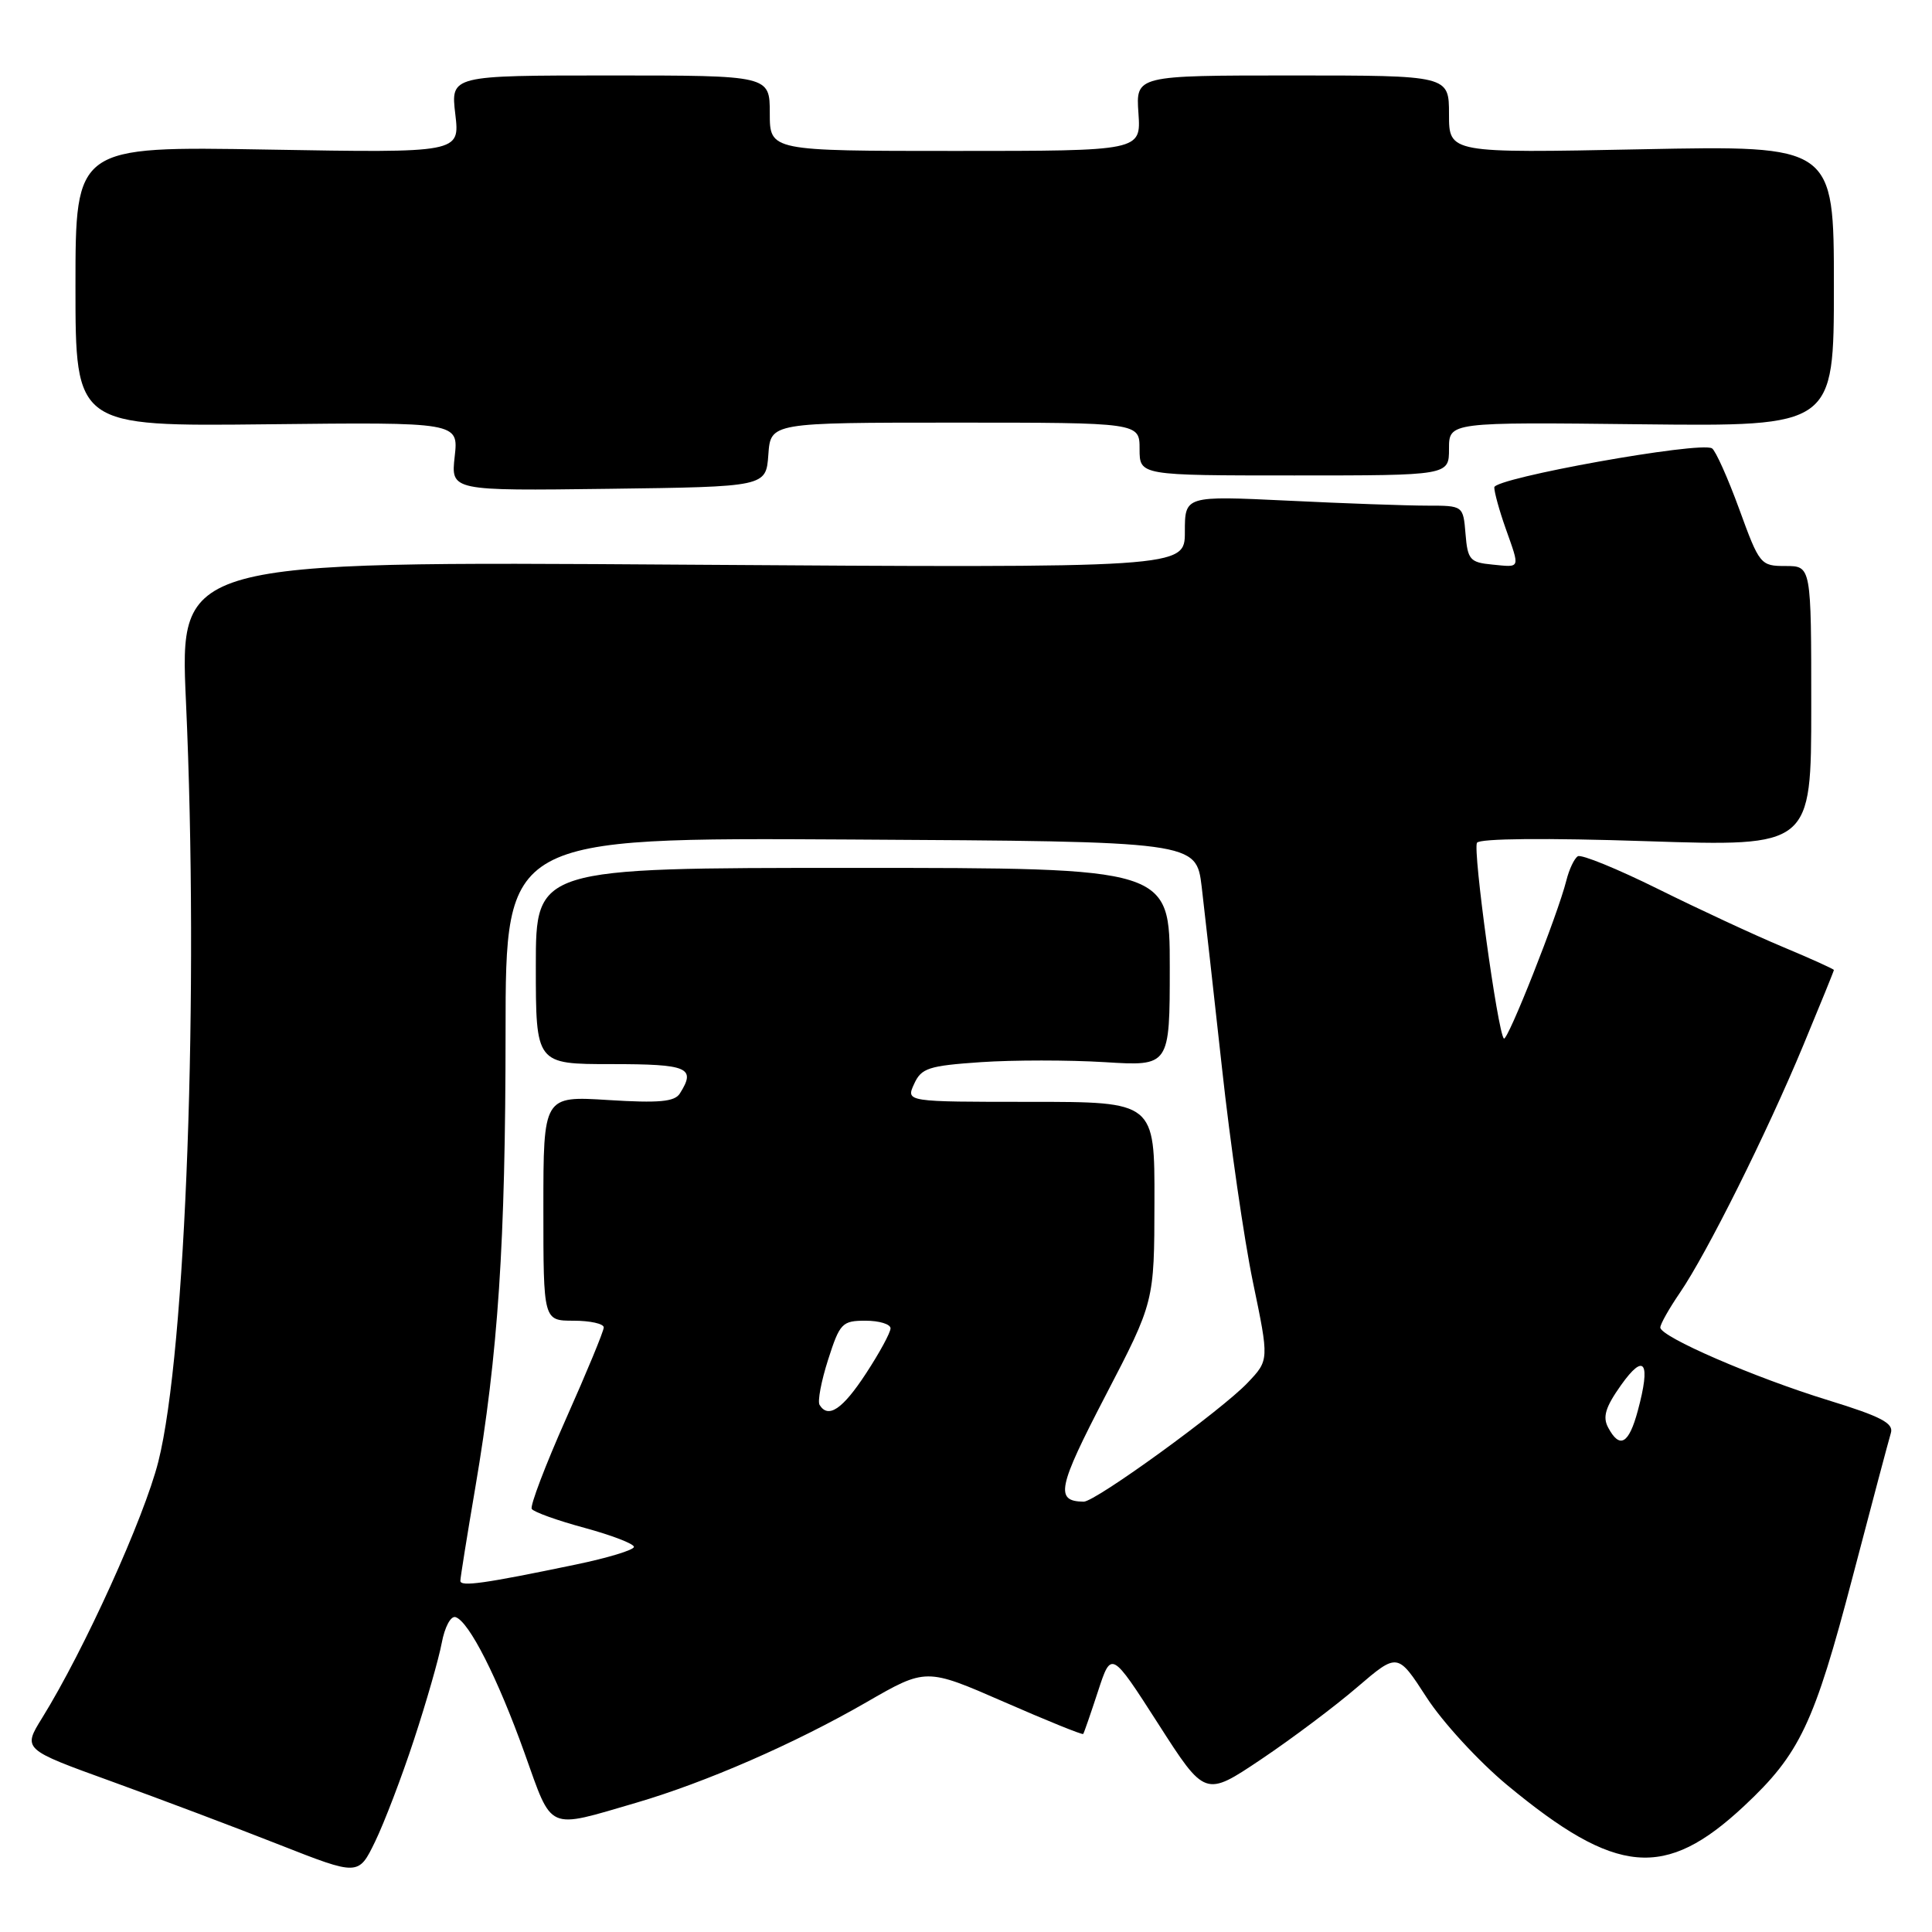 <?xml version="1.0" encoding="UTF-8" standalone="no"?>
<!DOCTYPE svg PUBLIC "-//W3C//DTD SVG 1.1//EN" "http://www.w3.org/Graphics/SVG/1.1/DTD/svg11.dtd" >
<svg xmlns="http://www.w3.org/2000/svg" xmlns:xlink="http://www.w3.org/1999/xlink" version="1.1" viewBox="0 0 256 256">
 <g >
 <path fill="currentColor"
d=" M 54.86 230.50 C 56.49 225.55 58.14 219.79 58.53 217.71 C 58.93 215.58 59.73 214.07 60.37 214.28 C 62.15 214.86 65.95 222.35 69.52 232.33 C 73.25 242.76 72.36 242.36 84.28 238.88 C 93.53 236.17 105.27 231.05 114.78 225.57 C 122.70 221.00 122.70 221.00 133.01 225.50 C 138.68 227.98 143.41 229.90 143.53 229.76 C 143.64 229.62 144.52 227.07 145.49 224.11 C 147.25 218.72 147.25 218.72 153.47 228.41 C 159.68 238.10 159.68 238.10 167.09 233.13 C 171.17 230.39 176.90 226.09 179.84 223.56 C 185.19 218.98 185.19 218.98 189.02 224.90 C 191.12 228.16 195.92 233.38 199.67 236.50 C 214.19 248.54 220.62 249.11 231.11 239.30 C 238.49 232.40 240.38 228.42 245.47 209.00 C 247.99 199.38 250.28 190.77 250.55 189.88 C 250.95 188.59 249.26 187.70 242.28 185.55 C 232.45 182.53 220.00 177.13 220.00 175.90 C 220.00 175.45 221.17 173.38 222.60 171.29 C 226.16 166.08 234.06 150.26 238.94 138.52 C 241.17 133.15 243.00 128.66 243.00 128.53 C 243.00 128.41 239.96 127.03 236.25 125.48 C 232.54 123.93 225.09 120.47 219.71 117.80 C 214.32 115.13 209.53 113.17 209.07 113.46 C 208.60 113.75 207.92 115.19 207.55 116.67 C 206.41 121.21 199.74 138.08 199.27 137.61 C 198.45 136.79 195.13 112.60 195.71 111.67 C 196.05 111.10 204.93 111.02 218.14 111.46 C 240.00 112.18 240.00 112.18 240.00 93.59 C 240.00 75.00 240.00 75.00 236.60 75.00 C 233.28 75.00 233.14 74.83 230.46 67.47 C 228.95 63.33 227.32 59.70 226.85 59.41 C 225.29 58.44 198.00 63.34 198.00 64.58 C 198.00 65.22 198.67 67.66 199.50 70.00 C 201.43 75.46 201.53 75.18 197.75 74.81 C 194.78 74.53 194.47 74.17 194.19 70.75 C 193.88 67.00 193.88 67.00 189.10 67.00 C 186.47 67.00 178.17 66.71 170.66 66.34 C 157.00 65.69 157.00 65.69 157.00 70.48 C 157.00 75.26 157.00 75.26 90.40 74.82 C 23.80 74.37 23.80 74.37 24.64 92.94 C 26.38 131.37 24.64 179.18 20.98 193.67 C 19.11 201.10 11.15 218.66 5.58 227.64 C 3.01 231.79 3.01 231.79 14.76 236.04 C 21.22 238.38 31.22 242.15 37.00 244.43 C 47.50 248.56 47.50 248.56 49.70 244.03 C 50.91 241.54 53.24 235.45 54.86 230.50 Z  M 101.81 60.25 C 102.11 56.00 102.11 56.00 126.56 56.00 C 151.00 56.00 151.00 56.00 151.00 59.50 C 151.00 63.00 151.00 63.00 171.50 63.00 C 192.00 63.00 192.00 63.00 192.00 59.47 C 192.00 55.93 192.00 55.93 217.50 56.22 C 243.00 56.50 243.00 56.50 243.00 37.89 C 243.00 19.27 243.00 19.27 217.50 19.78 C 192.00 20.29 192.00 20.29 192.00 15.14 C 192.00 10.00 192.00 10.00 171.25 10.00 C 150.50 10.00 150.50 10.00 150.85 15.00 C 151.19 20.00 151.19 20.00 126.60 20.00 C 102.00 20.00 102.00 20.00 102.00 15.00 C 102.00 10.00 102.00 10.00 80.86 10.00 C 59.72 10.00 59.72 10.00 60.33 15.13 C 60.94 20.26 60.94 20.26 35.47 19.82 C 10.00 19.38 10.00 19.38 10.00 37.94 C 10.00 56.50 10.00 56.50 35.38 56.22 C 60.76 55.94 60.76 55.94 60.25 60.49 C 59.74 65.04 59.74 65.04 80.62 64.77 C 101.50 64.50 101.50 64.50 101.81 60.25 Z  M 61.00 209.47 C 61.00 209.06 61.89 203.50 62.98 197.11 C 66.02 179.23 66.98 164.79 66.99 136.74 C 67.00 110.98 67.00 110.98 112.75 111.24 C 158.50 111.50 158.50 111.50 159.23 117.50 C 159.62 120.80 160.83 131.61 161.92 141.52 C 163.00 151.43 164.84 164.19 166.02 169.88 C 168.17 180.22 168.17 180.22 165.33 183.21 C 161.91 186.83 145.13 199.01 143.59 198.98 C 139.77 198.93 140.14 197.14 146.48 184.94 C 152.95 172.50 152.95 172.50 152.97 159.25 C 153.00 146.00 153.00 146.00 136.52 146.00 C 120.04 146.00 120.04 146.00 121.12 143.64 C 122.08 141.52 123.03 141.22 129.98 140.74 C 134.25 140.45 141.63 140.45 146.38 140.74 C 155.00 141.28 155.00 141.28 155.00 128.14 C 155.00 115.00 155.00 115.00 113.00 115.00 C 71.00 115.00 71.00 115.00 71.00 128.00 C 71.00 141.00 71.00 141.00 81.00 141.00 C 91.20 141.00 92.26 141.46 90.08 144.90 C 89.39 145.99 87.32 146.18 80.60 145.76 C 72.00 145.22 72.00 145.22 72.00 160.11 C 72.00 175.00 72.00 175.00 76.00 175.00 C 78.20 175.00 80.00 175.40 80.00 175.89 C 80.00 176.38 77.75 181.82 75.00 187.99 C 72.26 194.16 70.21 199.54 70.46 199.94 C 70.72 200.35 73.86 201.48 77.46 202.45 C 81.06 203.43 84.00 204.56 84.00 204.97 C 84.00 205.38 80.51 206.44 76.25 207.32 C 64.20 209.83 61.00 210.28 61.00 209.47 Z  M 213.09 189.16 C 212.33 187.75 212.73 186.45 214.80 183.53 C 217.90 179.17 218.76 180.48 217.02 186.92 C 215.83 191.35 214.62 192.03 213.09 189.16 Z  M 108.60 186.16 C 108.31 185.70 108.82 183.00 109.73 180.16 C 111.28 175.32 111.59 175.00 114.69 175.00 C 116.51 175.00 118.00 175.46 118.00 176.01 C 118.00 176.57 116.54 179.26 114.75 181.99 C 111.66 186.72 109.75 188.02 108.60 186.16 Z "/>
</g>
</svg>